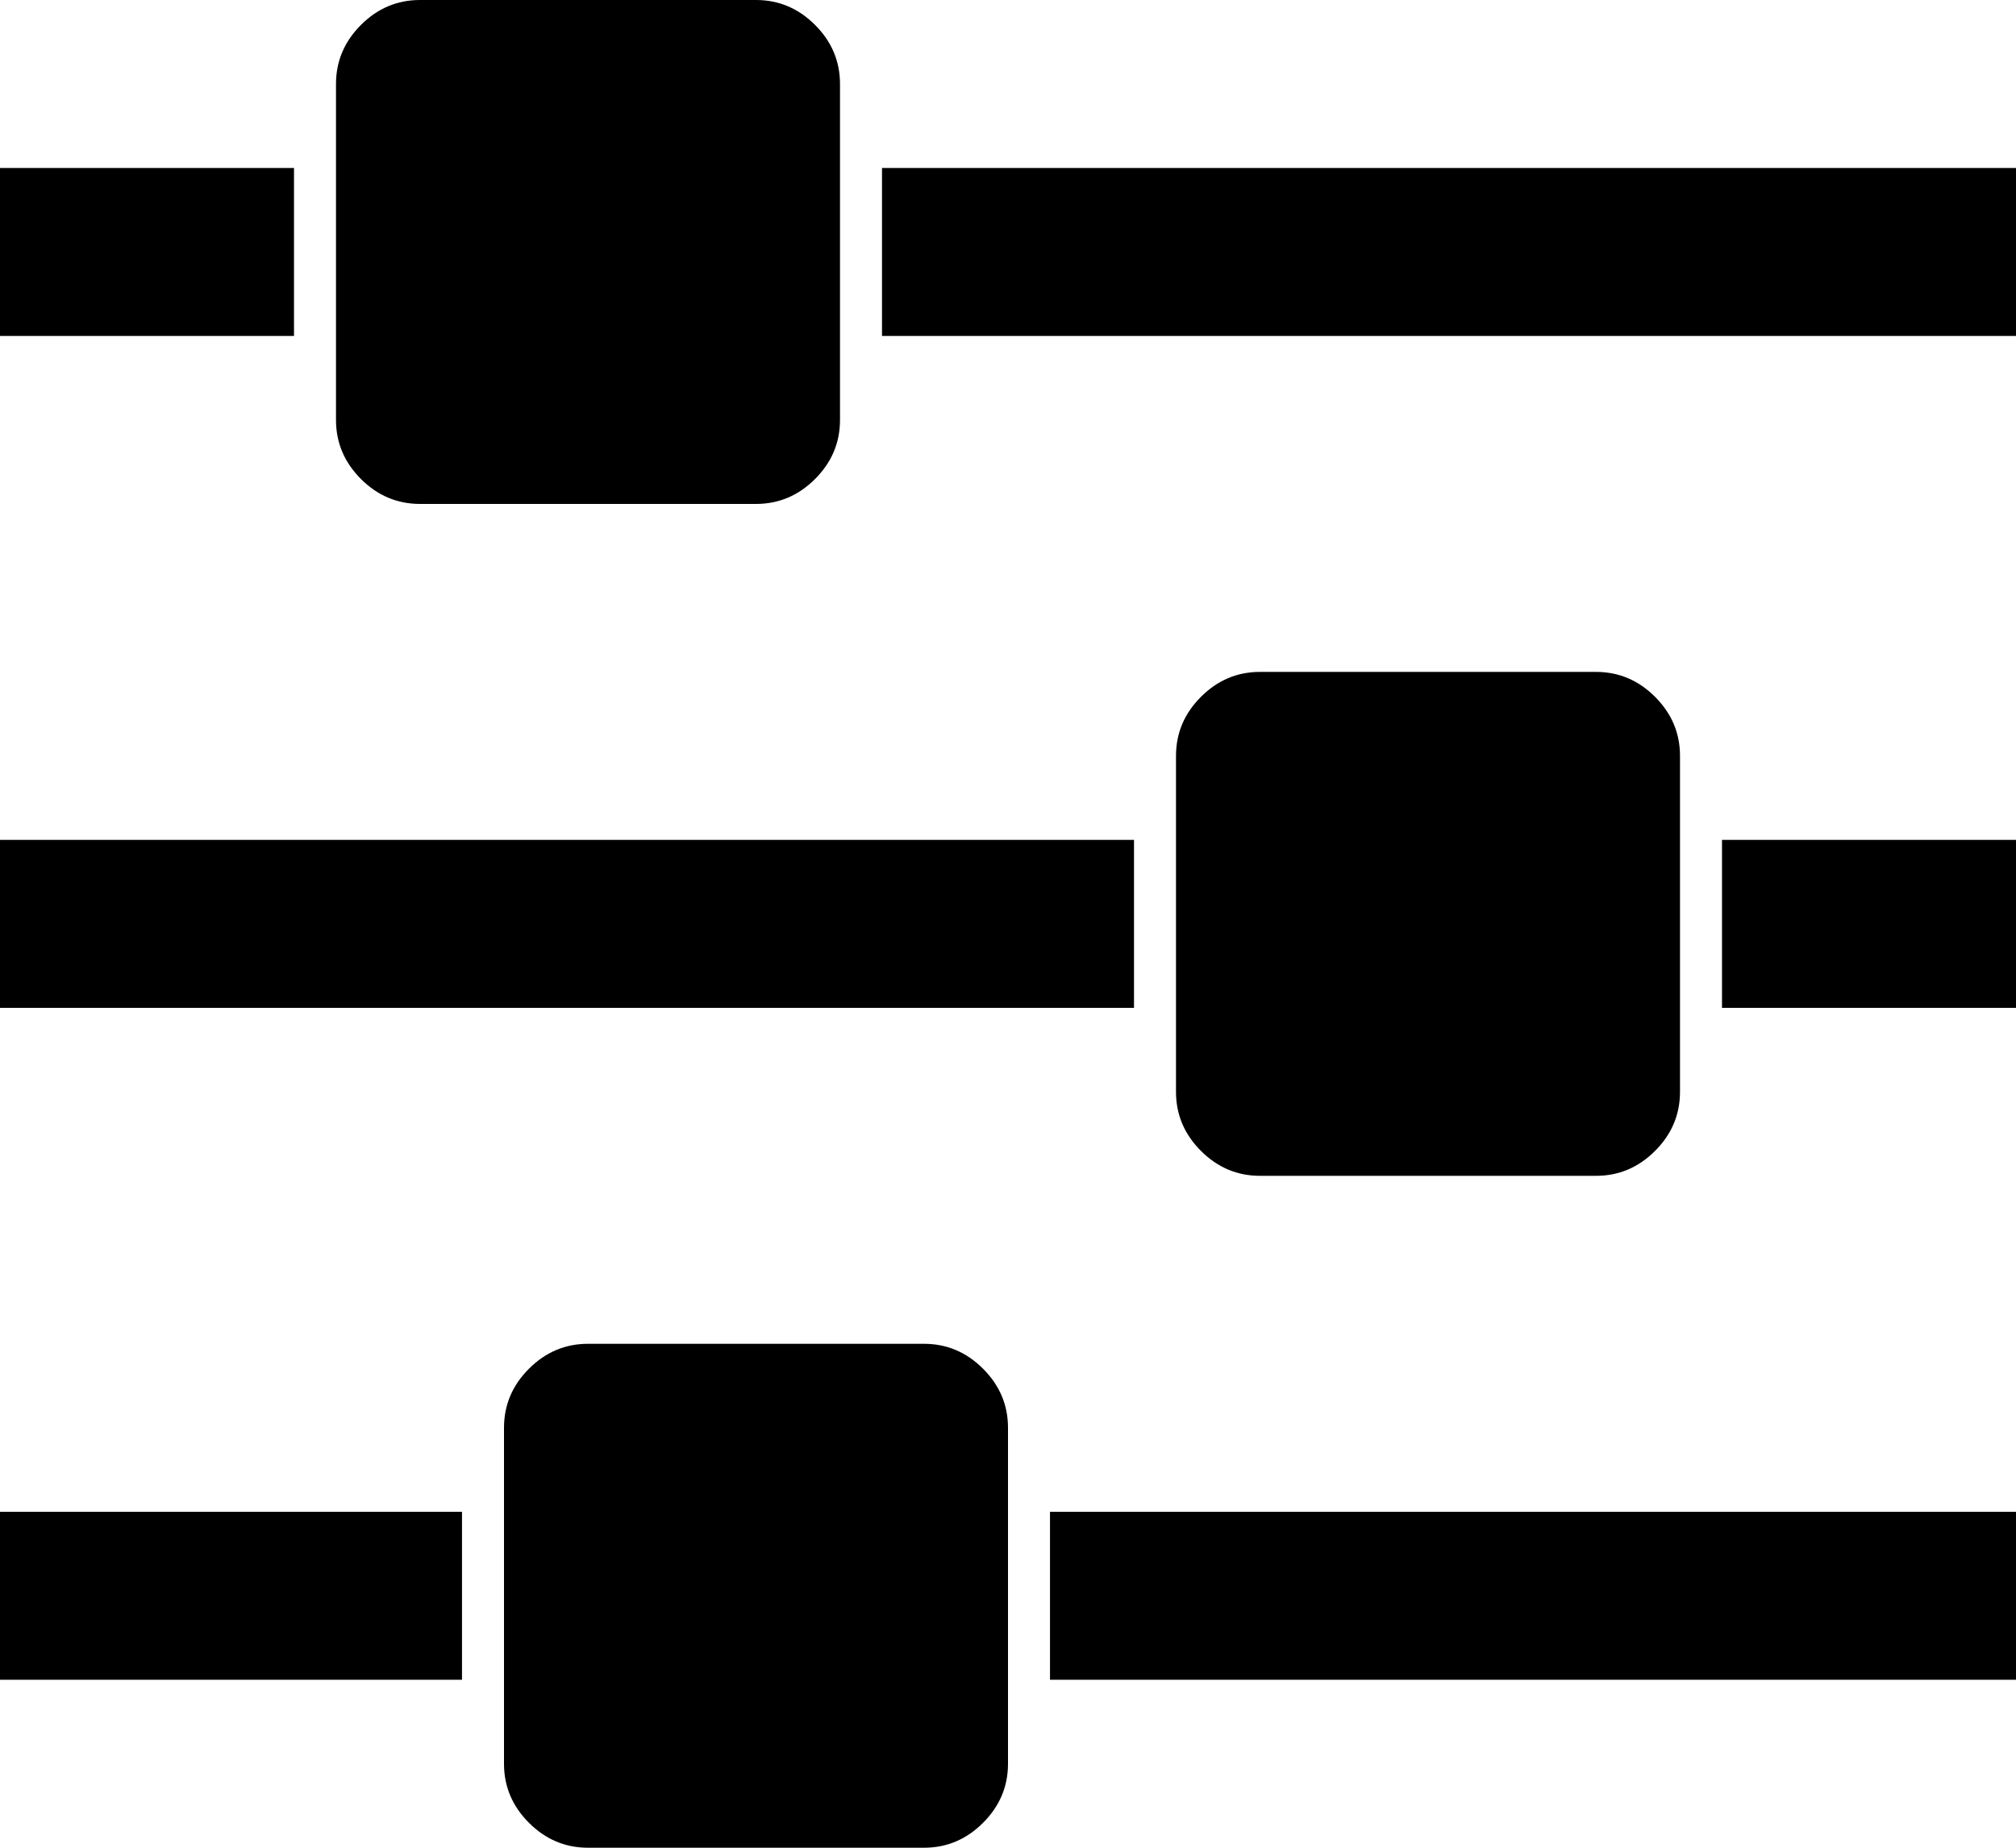 <svg xmlns="http://www.w3.org/2000/svg" viewBox="0 0 1536 1408"><path d="M352 1152v128H0v-128h352zm352-128q26 0 45 19t19 45v256q0 26-19 45t-45 19H448q-26 0-45-19t-19-45v-256q0-26 19-45t45-19h256zm160-384v128H0V640h864zM224 128v128H0V128h224zm1312 1024v128H800v-128h736zM576 0q26 0 45 19t19 45v256q0 26-19 45t-45 19H320q-26 0-45-19t-19-45V64q0-26 19-45t45-19h256zm640 512q26 0 45 19t19 45v256q0 26-19 45t-45 19H960q-26 0-45-19t-19-45V576q0-26 19-45t45-19h256zm320 128v128h-224V640h224zm0-512v128H672V128h864z"/></svg>
